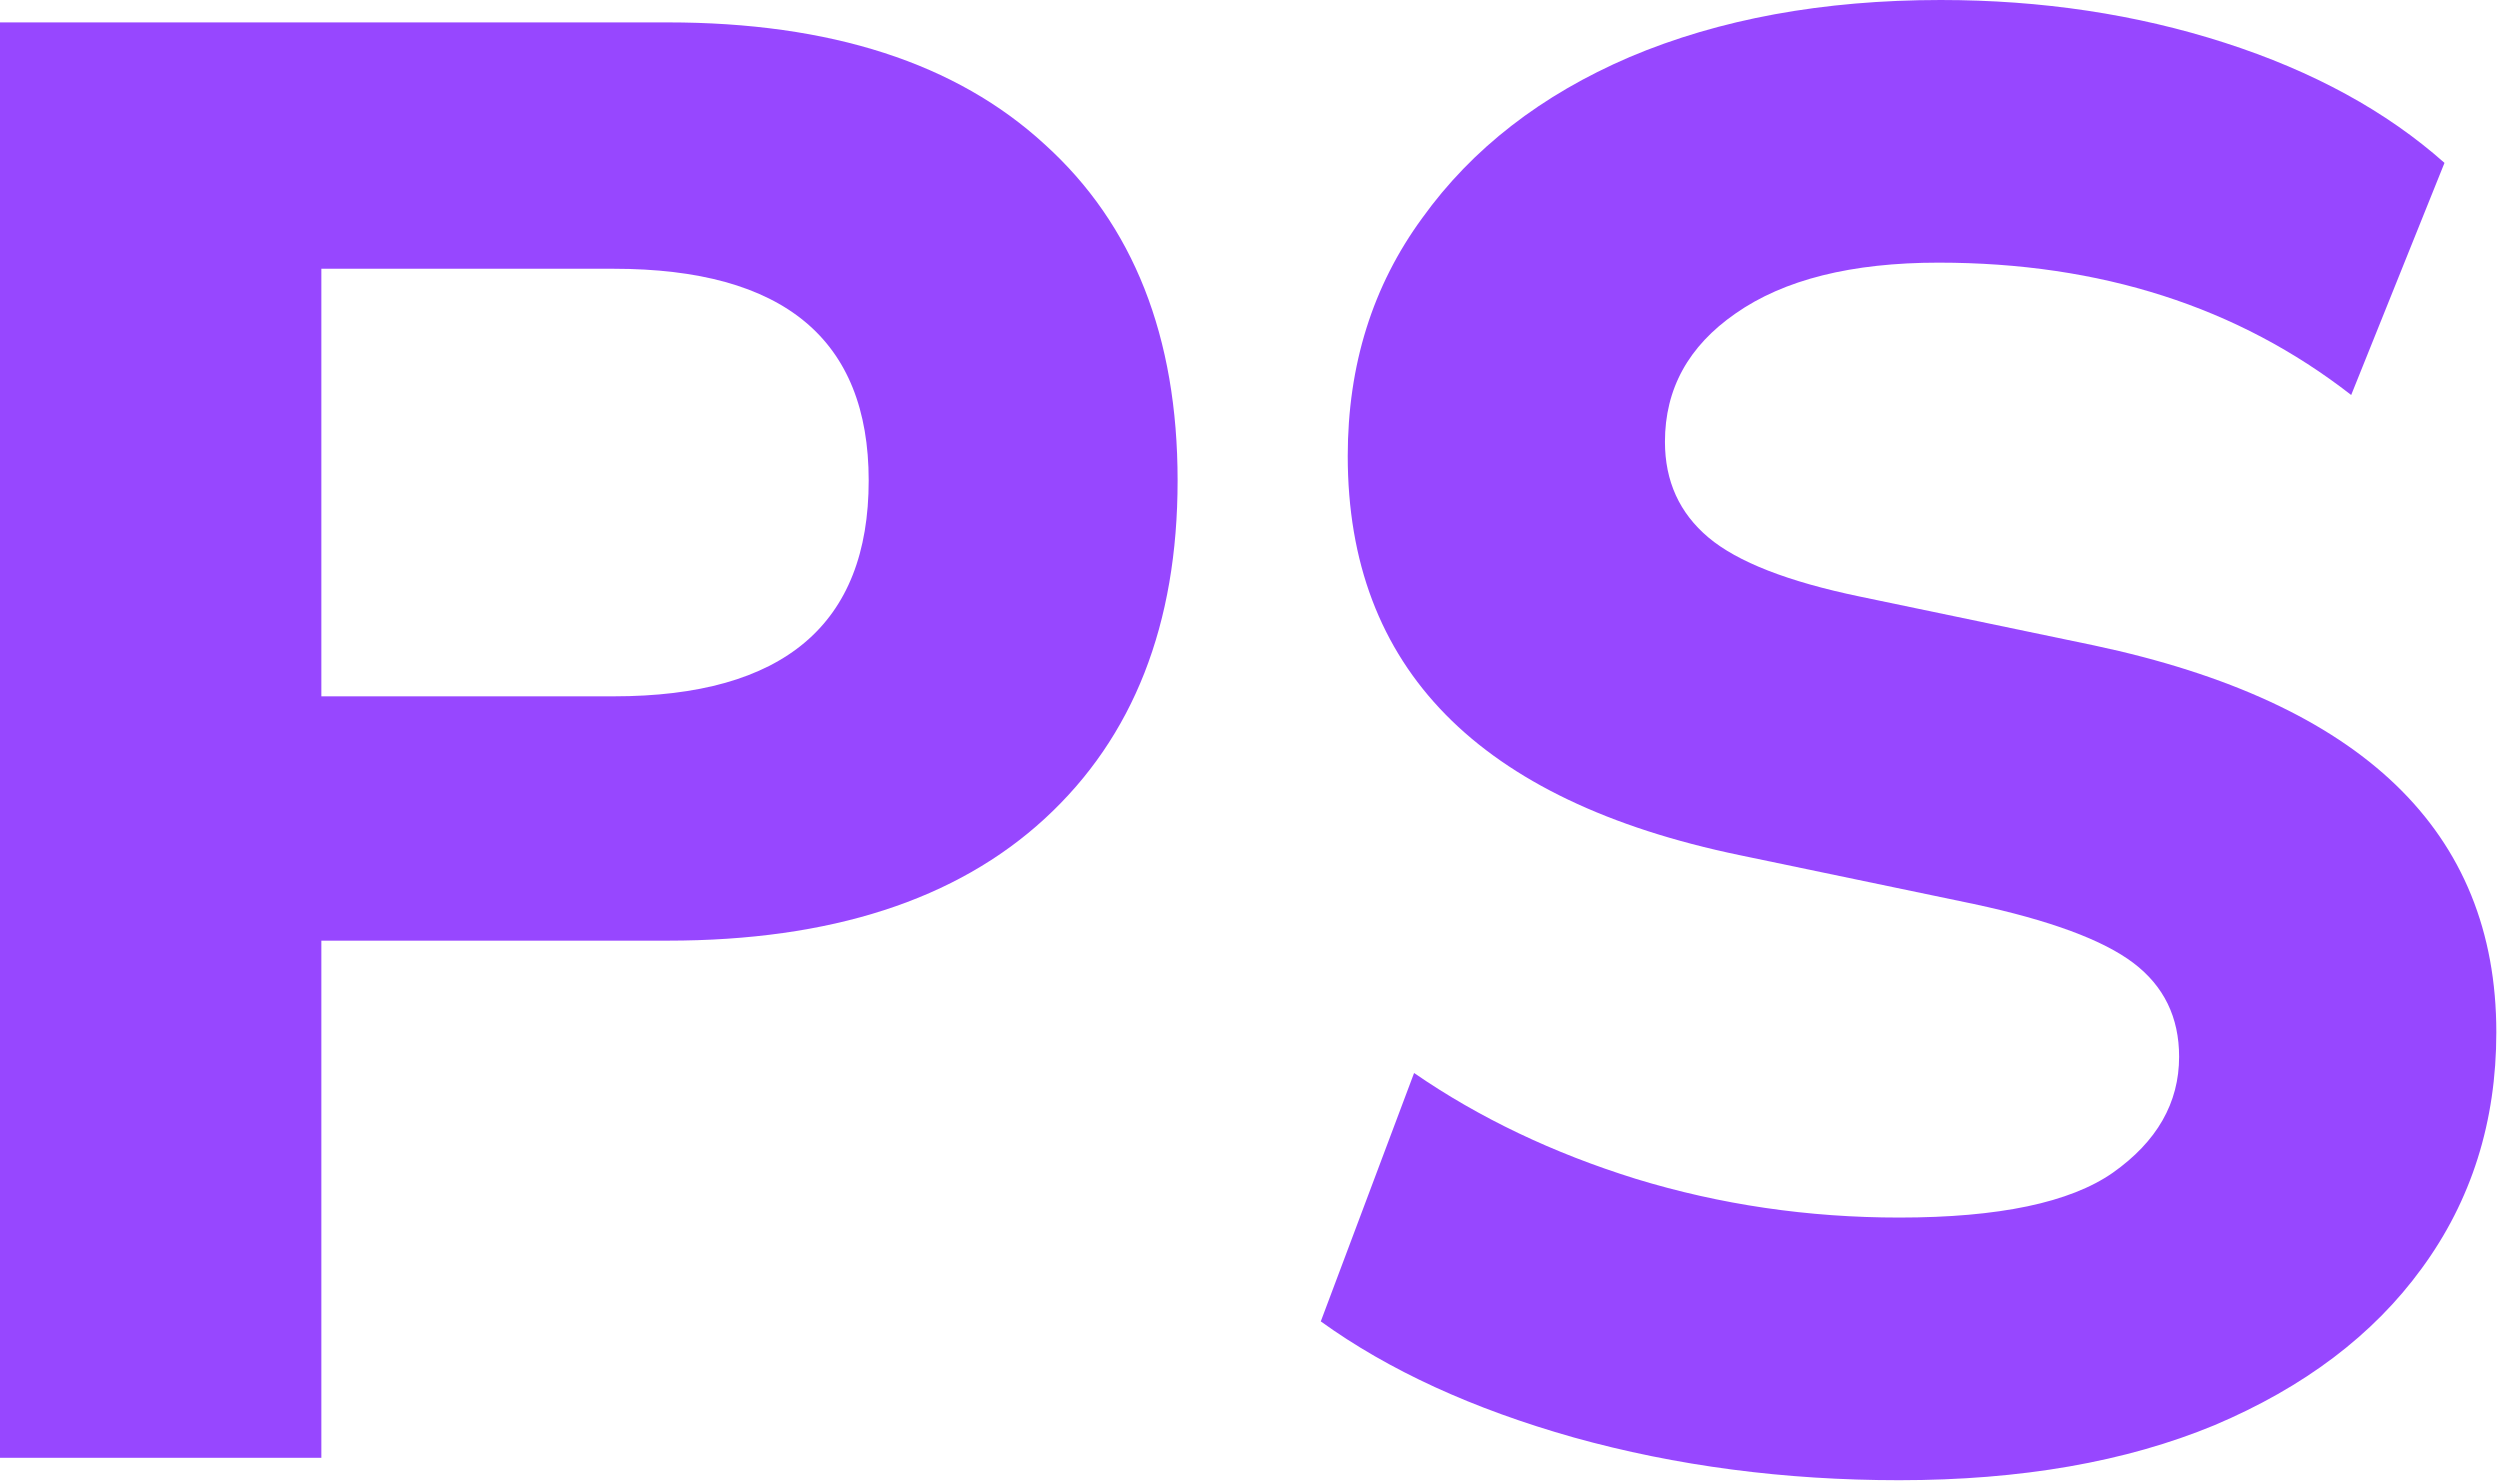 <svg width="386" height="229" viewBox="0 0 386 229" fill="none" xmlns="http://www.w3.org/2000/svg">
<path d="M0 225.086V3.458H103.075C128.257 3.458 147.677 9.745 161.335 22.32C174.993 34.685 181.822 51.975 181.822 74.19C181.822 96.406 174.993 113.801 161.335 126.375C147.677 138.95 128.257 145.237 103.075 145.237H49.617V225.086H0ZM49.617 107.513H94.752C121.001 107.513 134.126 96.406 134.126 74.19C134.126 52.394 121.001 41.496 94.752 41.496H49.617V107.513Z" fill="#9747FF"/>
<path d="M293.24 228.544C275.528 228.544 258.775 226.344 242.983 221.943C227.404 217.541 214.387 211.568 203.93 204.024L218.335 165.671C228.365 172.587 239.782 178.036 252.586 182.018C265.604 186 279.156 187.991 293.24 187.991C308.606 187.991 319.596 185.686 326.212 181.075C333.041 176.255 336.455 170.282 336.455 163.156C336.455 157.078 334.108 152.258 329.413 148.695C324.718 145.132 316.502 142.094 304.764 139.579L268.592 132.034C228.258 123.651 208.091 103.112 208.091 70.418C208.091 56.376 211.933 44.116 219.615 33.637C227.298 22.949 237.968 14.67 251.626 8.802C265.497 2.934 281.503 0 299.643 0C315.221 0 329.84 2.201 343.498 6.602C357.156 11.003 368.466 17.185 377.429 25.149L363.024 60.987C345.525 47.364 324.291 40.553 299.322 40.553C285.878 40.553 275.421 43.173 267.952 48.412C260.696 53.442 257.068 60.044 257.068 68.218C257.068 74.295 259.309 79.22 263.79 82.993C268.272 86.765 276.061 89.804 287.158 92.109L323.331 99.654C364.731 108.456 385.432 128.366 385.432 159.384C385.432 173.216 381.591 185.371 373.908 195.85C366.439 206.119 355.768 214.188 341.897 220.056C328.239 225.715 312.02 228.544 293.24 228.544Z" fill="#9747FF"/>
</svg>
